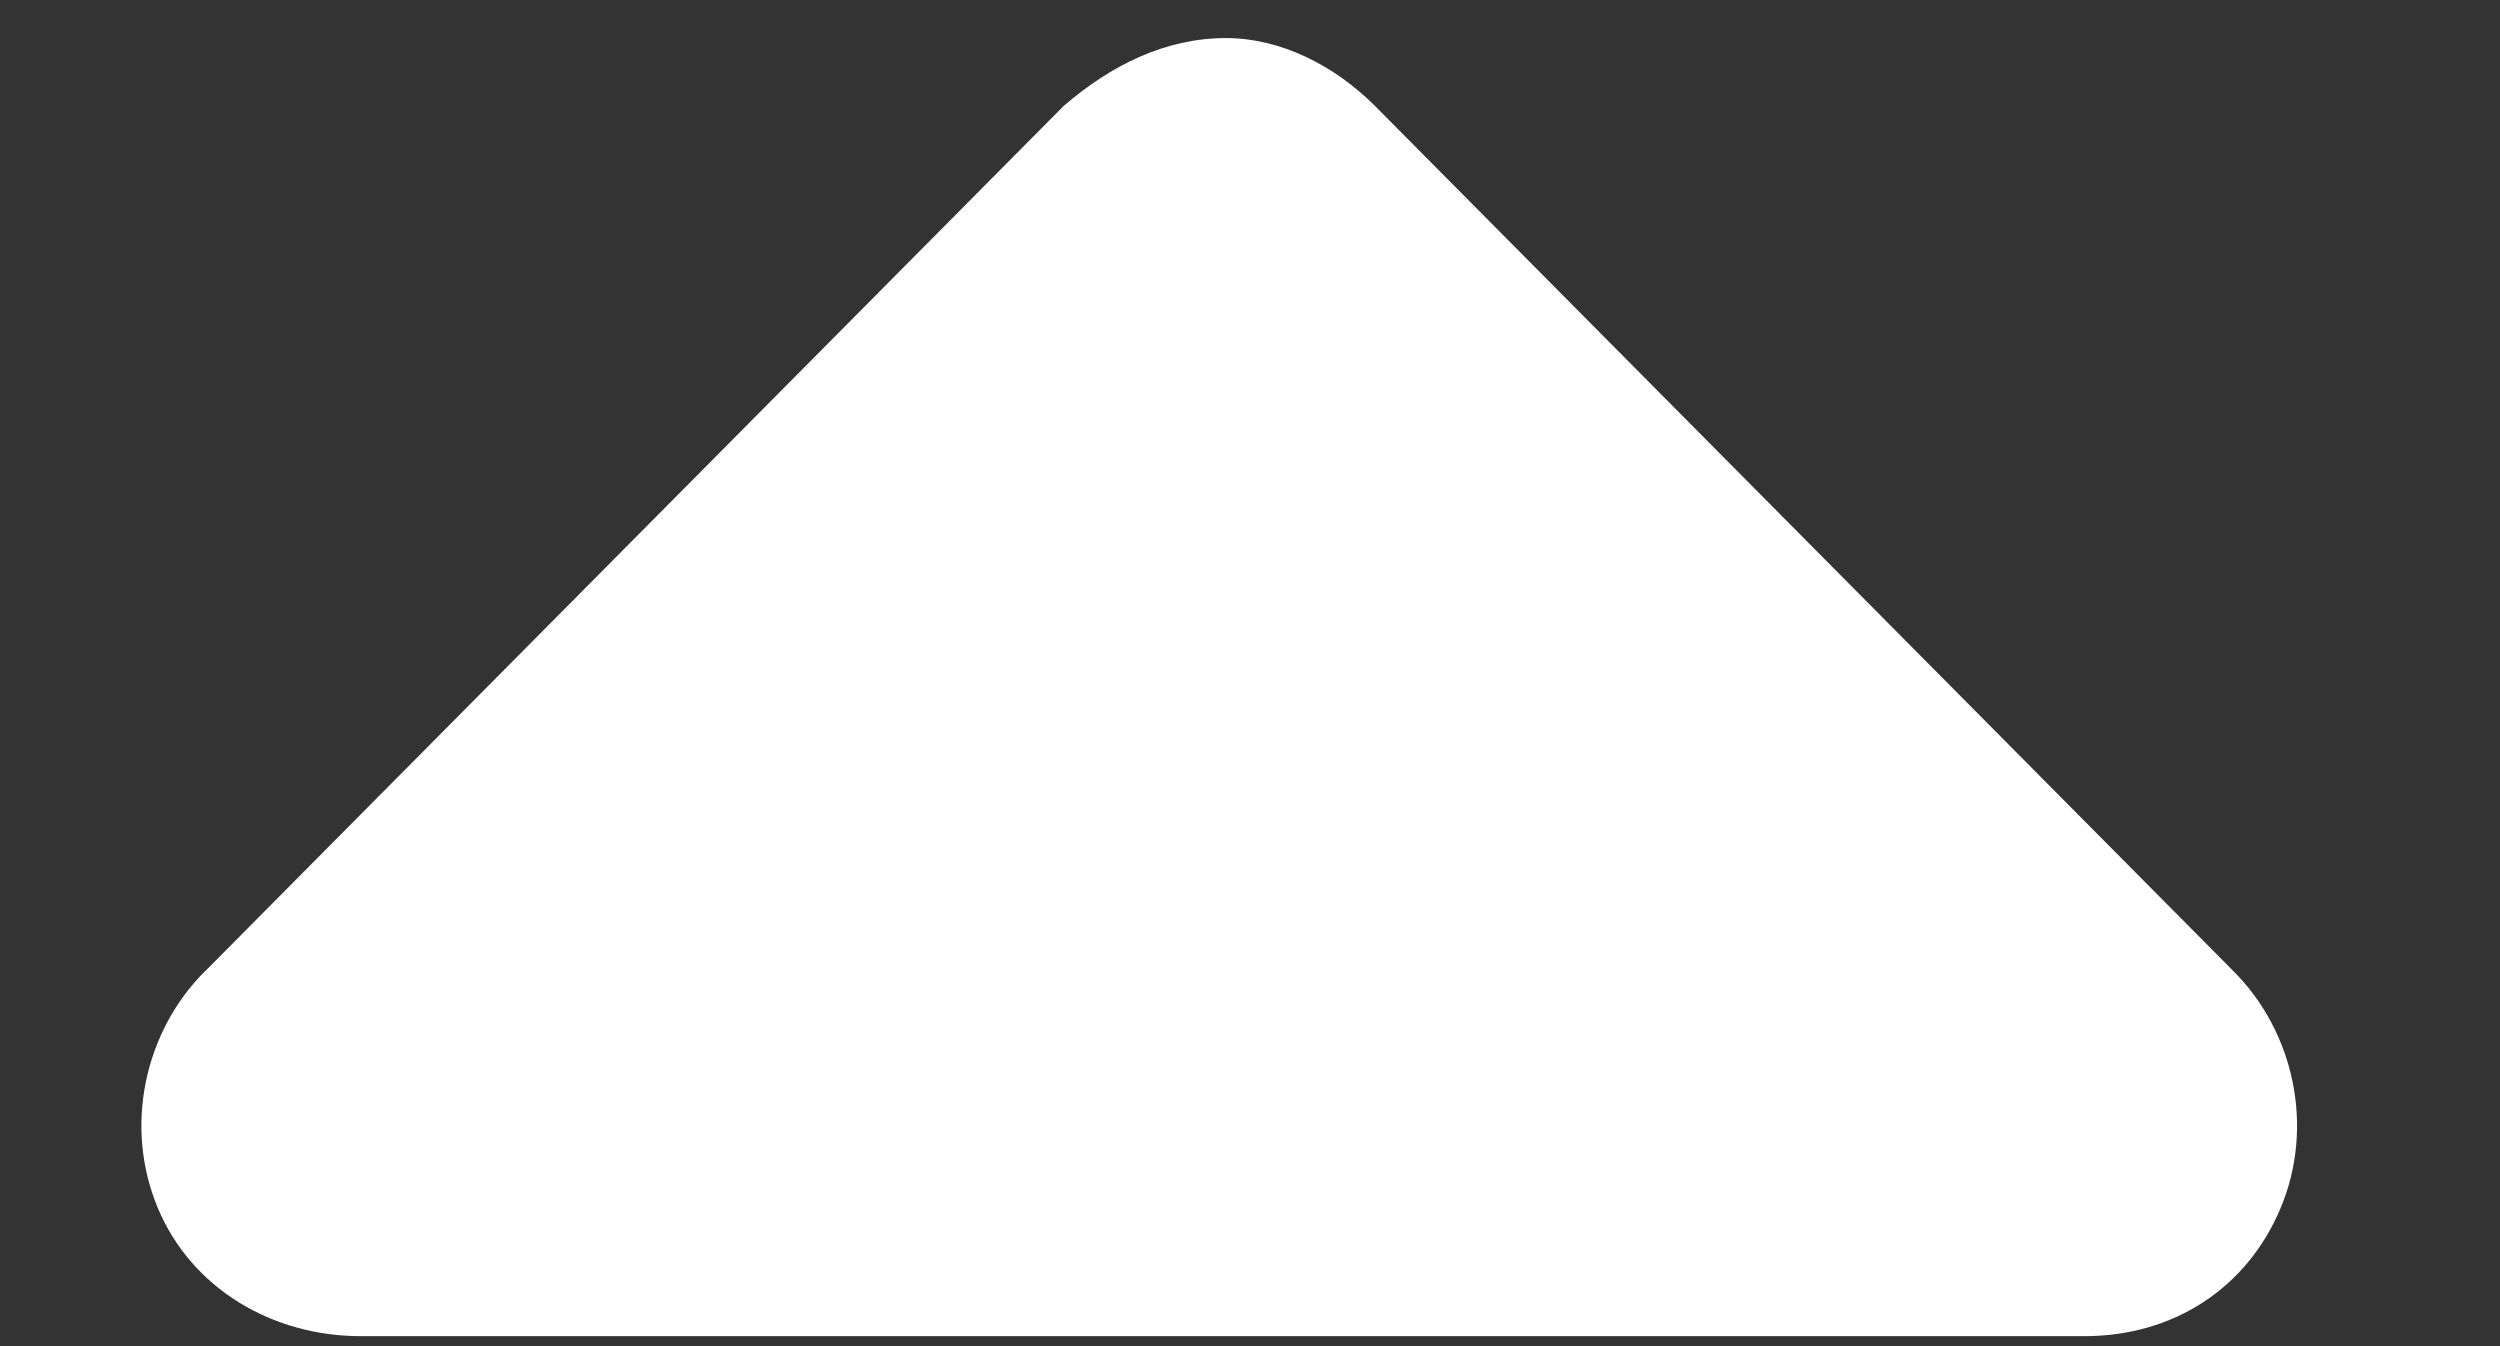 <svg fill="none" height="7" viewBox="0 0 13 7" width="13" xmlns="http://www.w3.org/2000/svg"><rect x="0" y="0" width="13" height="7" fill="#333333" stroke="none"/><path d="m1.067 5.05 4.465-4.5c.246-.211.527-.352.844-.352.281 0 .562.141.773.352l4.465 4.5c.316.316.422.809.246 1.23-.176.422-.562.668-1.02.668h-8.965c-.457 0-.879-.246-1.055-.668-.176-.422-.07-.914.246-1.23z" fill="#fff"/></svg>